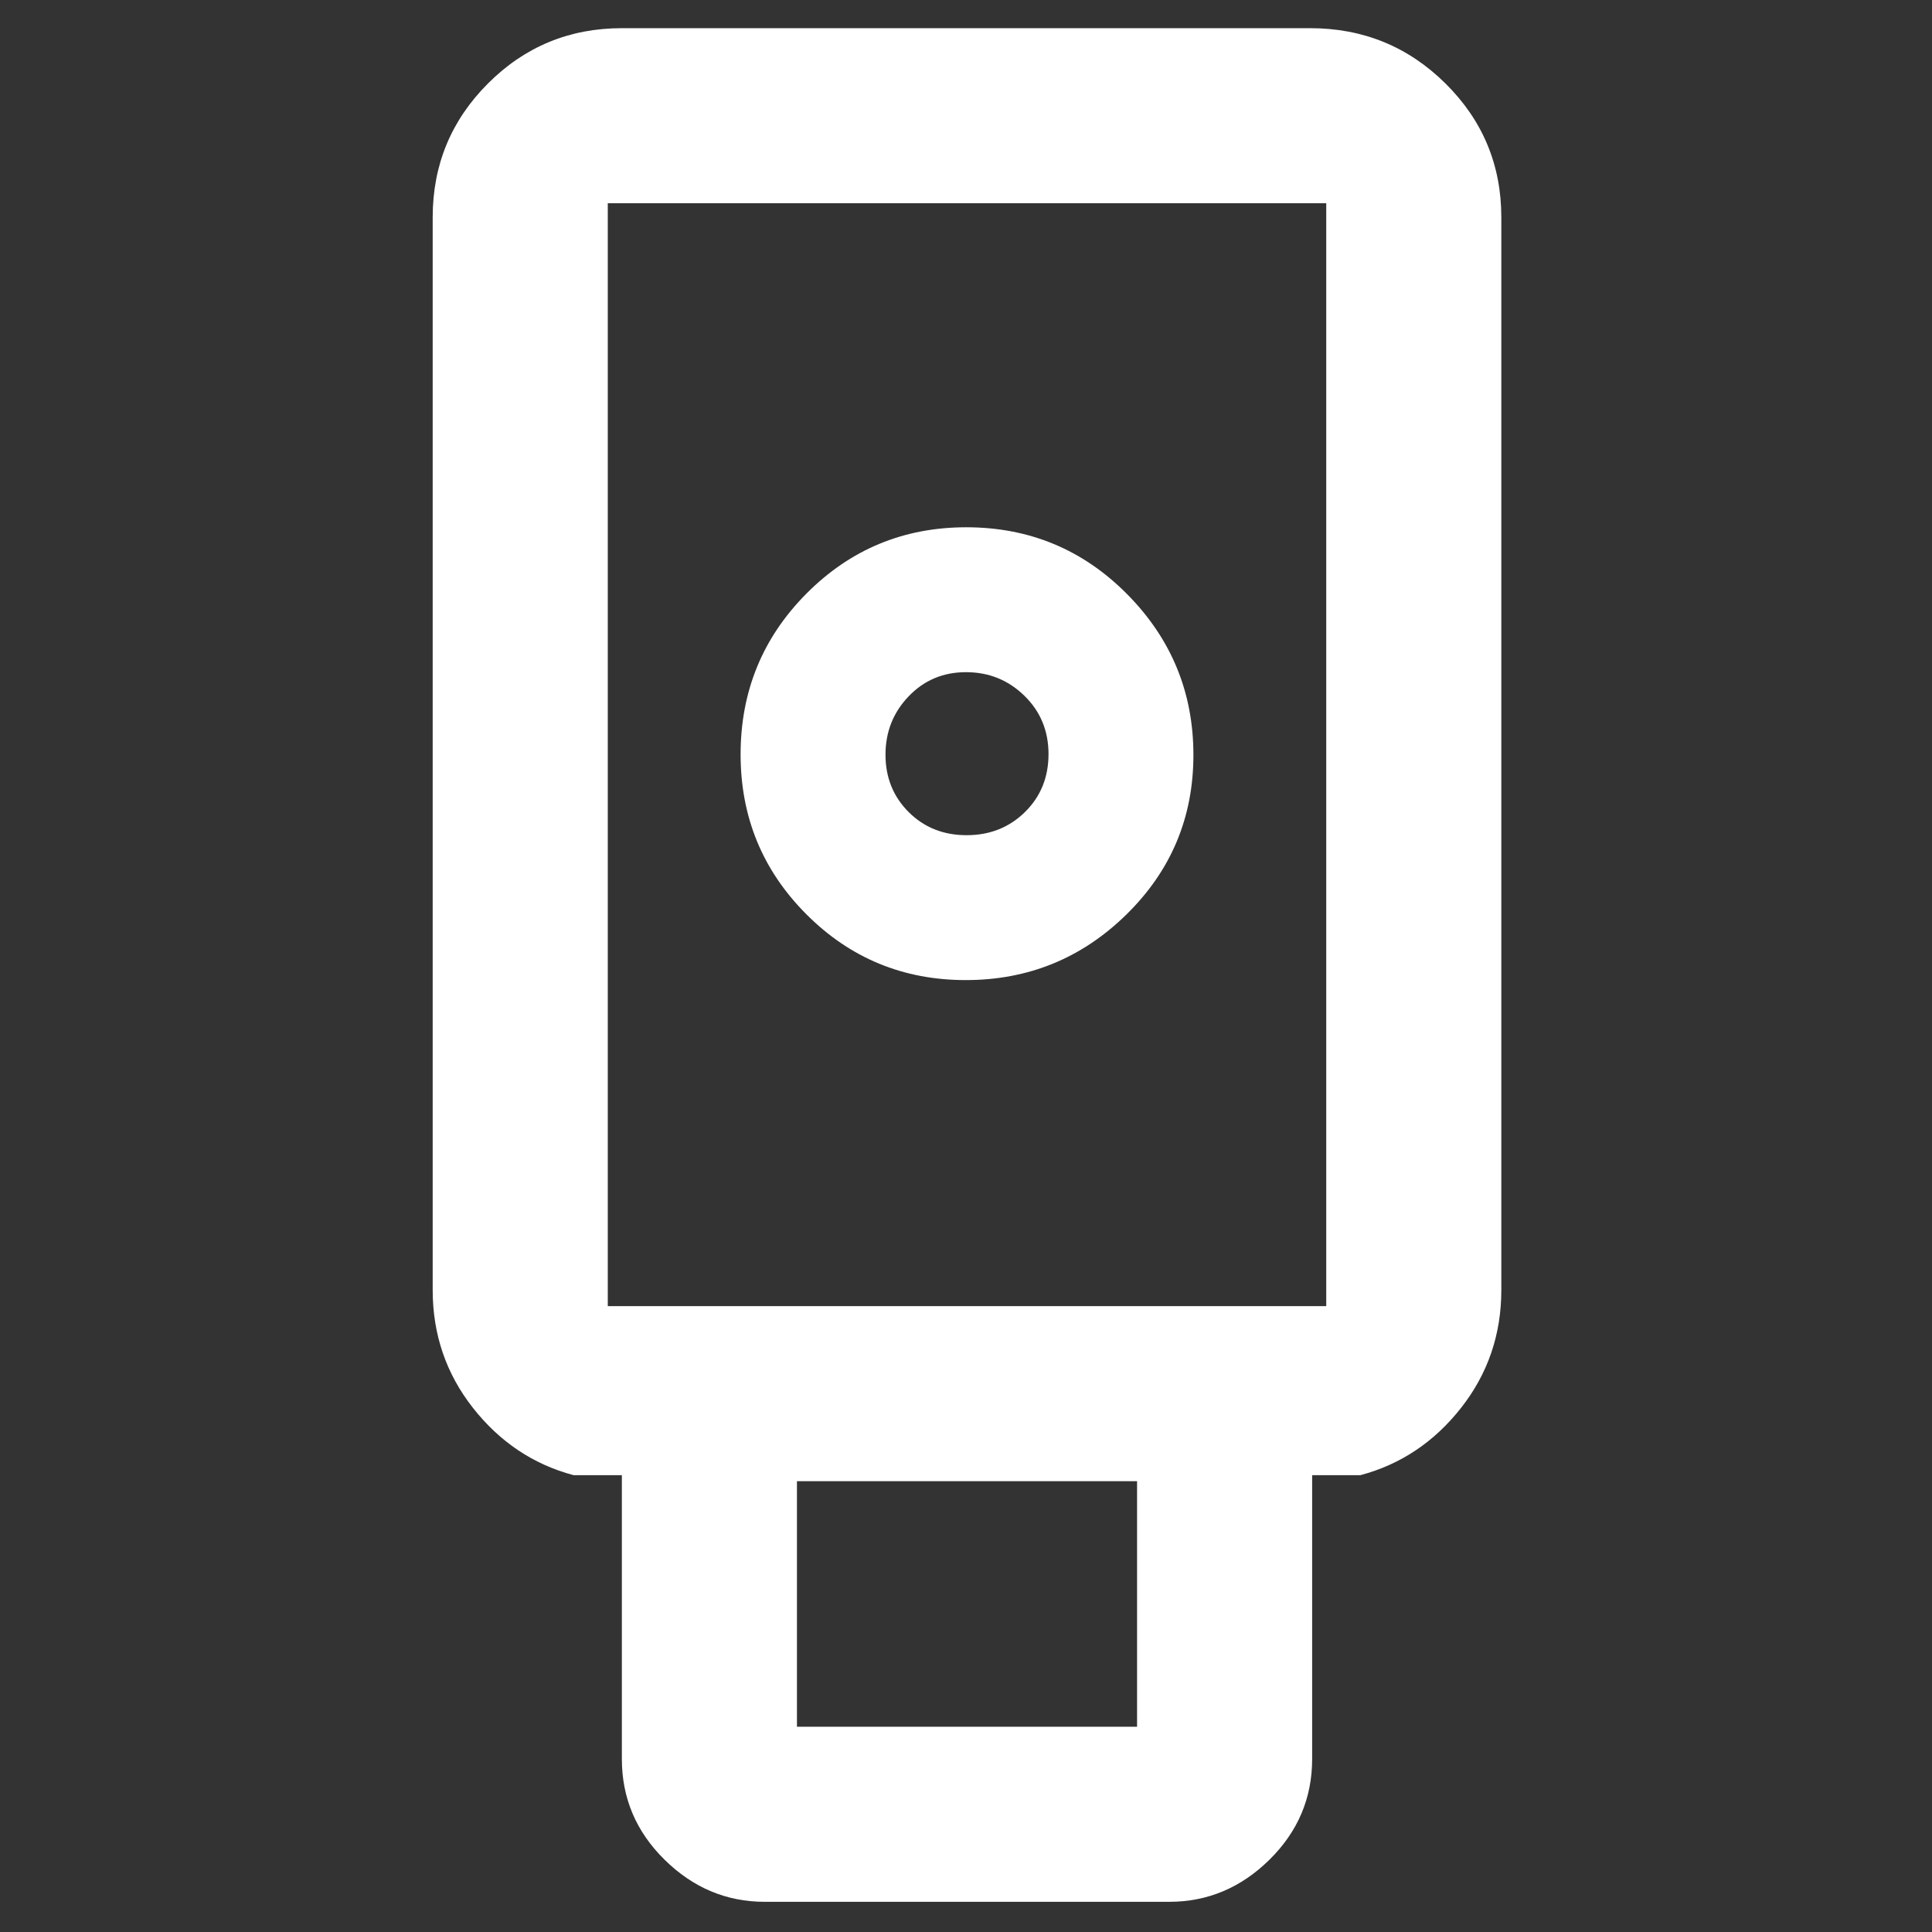 <svg xmlns="http://www.w3.org/2000/svg" height="48" viewBox="0 -960 960 960" width="48"><rect x="0" y="-960" width="960" height="960" fill="#333333" stroke="none"/><path fill="rgb(255, 255, 255)" d="M380-15q-28.54 0-49.77-20.91Q309-56.81 309-86v-141h-24q-30-8-50-33.44-20-25.45-20-58.56v-533q0-39.05 27.48-66.53Q269.95-946 309-946h342q39.46 0 67.23 27.47Q746-891.05 746-852v533q0 33.11-20 58.56Q706-235 676-227h-24v141q0 29.19-21.23 50.09Q609.54-15 581-15H380Zm99.88-458q46.62 0 79.87-32.63Q593-538.26 593-584.88t-32.92-79.87Q527.15-698 480.12-698q-46.62 0-79.37 32.92Q368-632.15 368-585.12q0 46.62 32.63 79.37Q433.26-473 479.88-473ZM396-102h169v-122H396v122Zm-94-209h357v-548H302v548Zm178.3-234q-17.3 0-28.8-11.5T440-585q0-17 11.5-29t28.5-12q17 0 29 11.7t12 29q0 17.3-11.7 28.8t-29 11.5ZM302-311h357-357Z"/></svg>